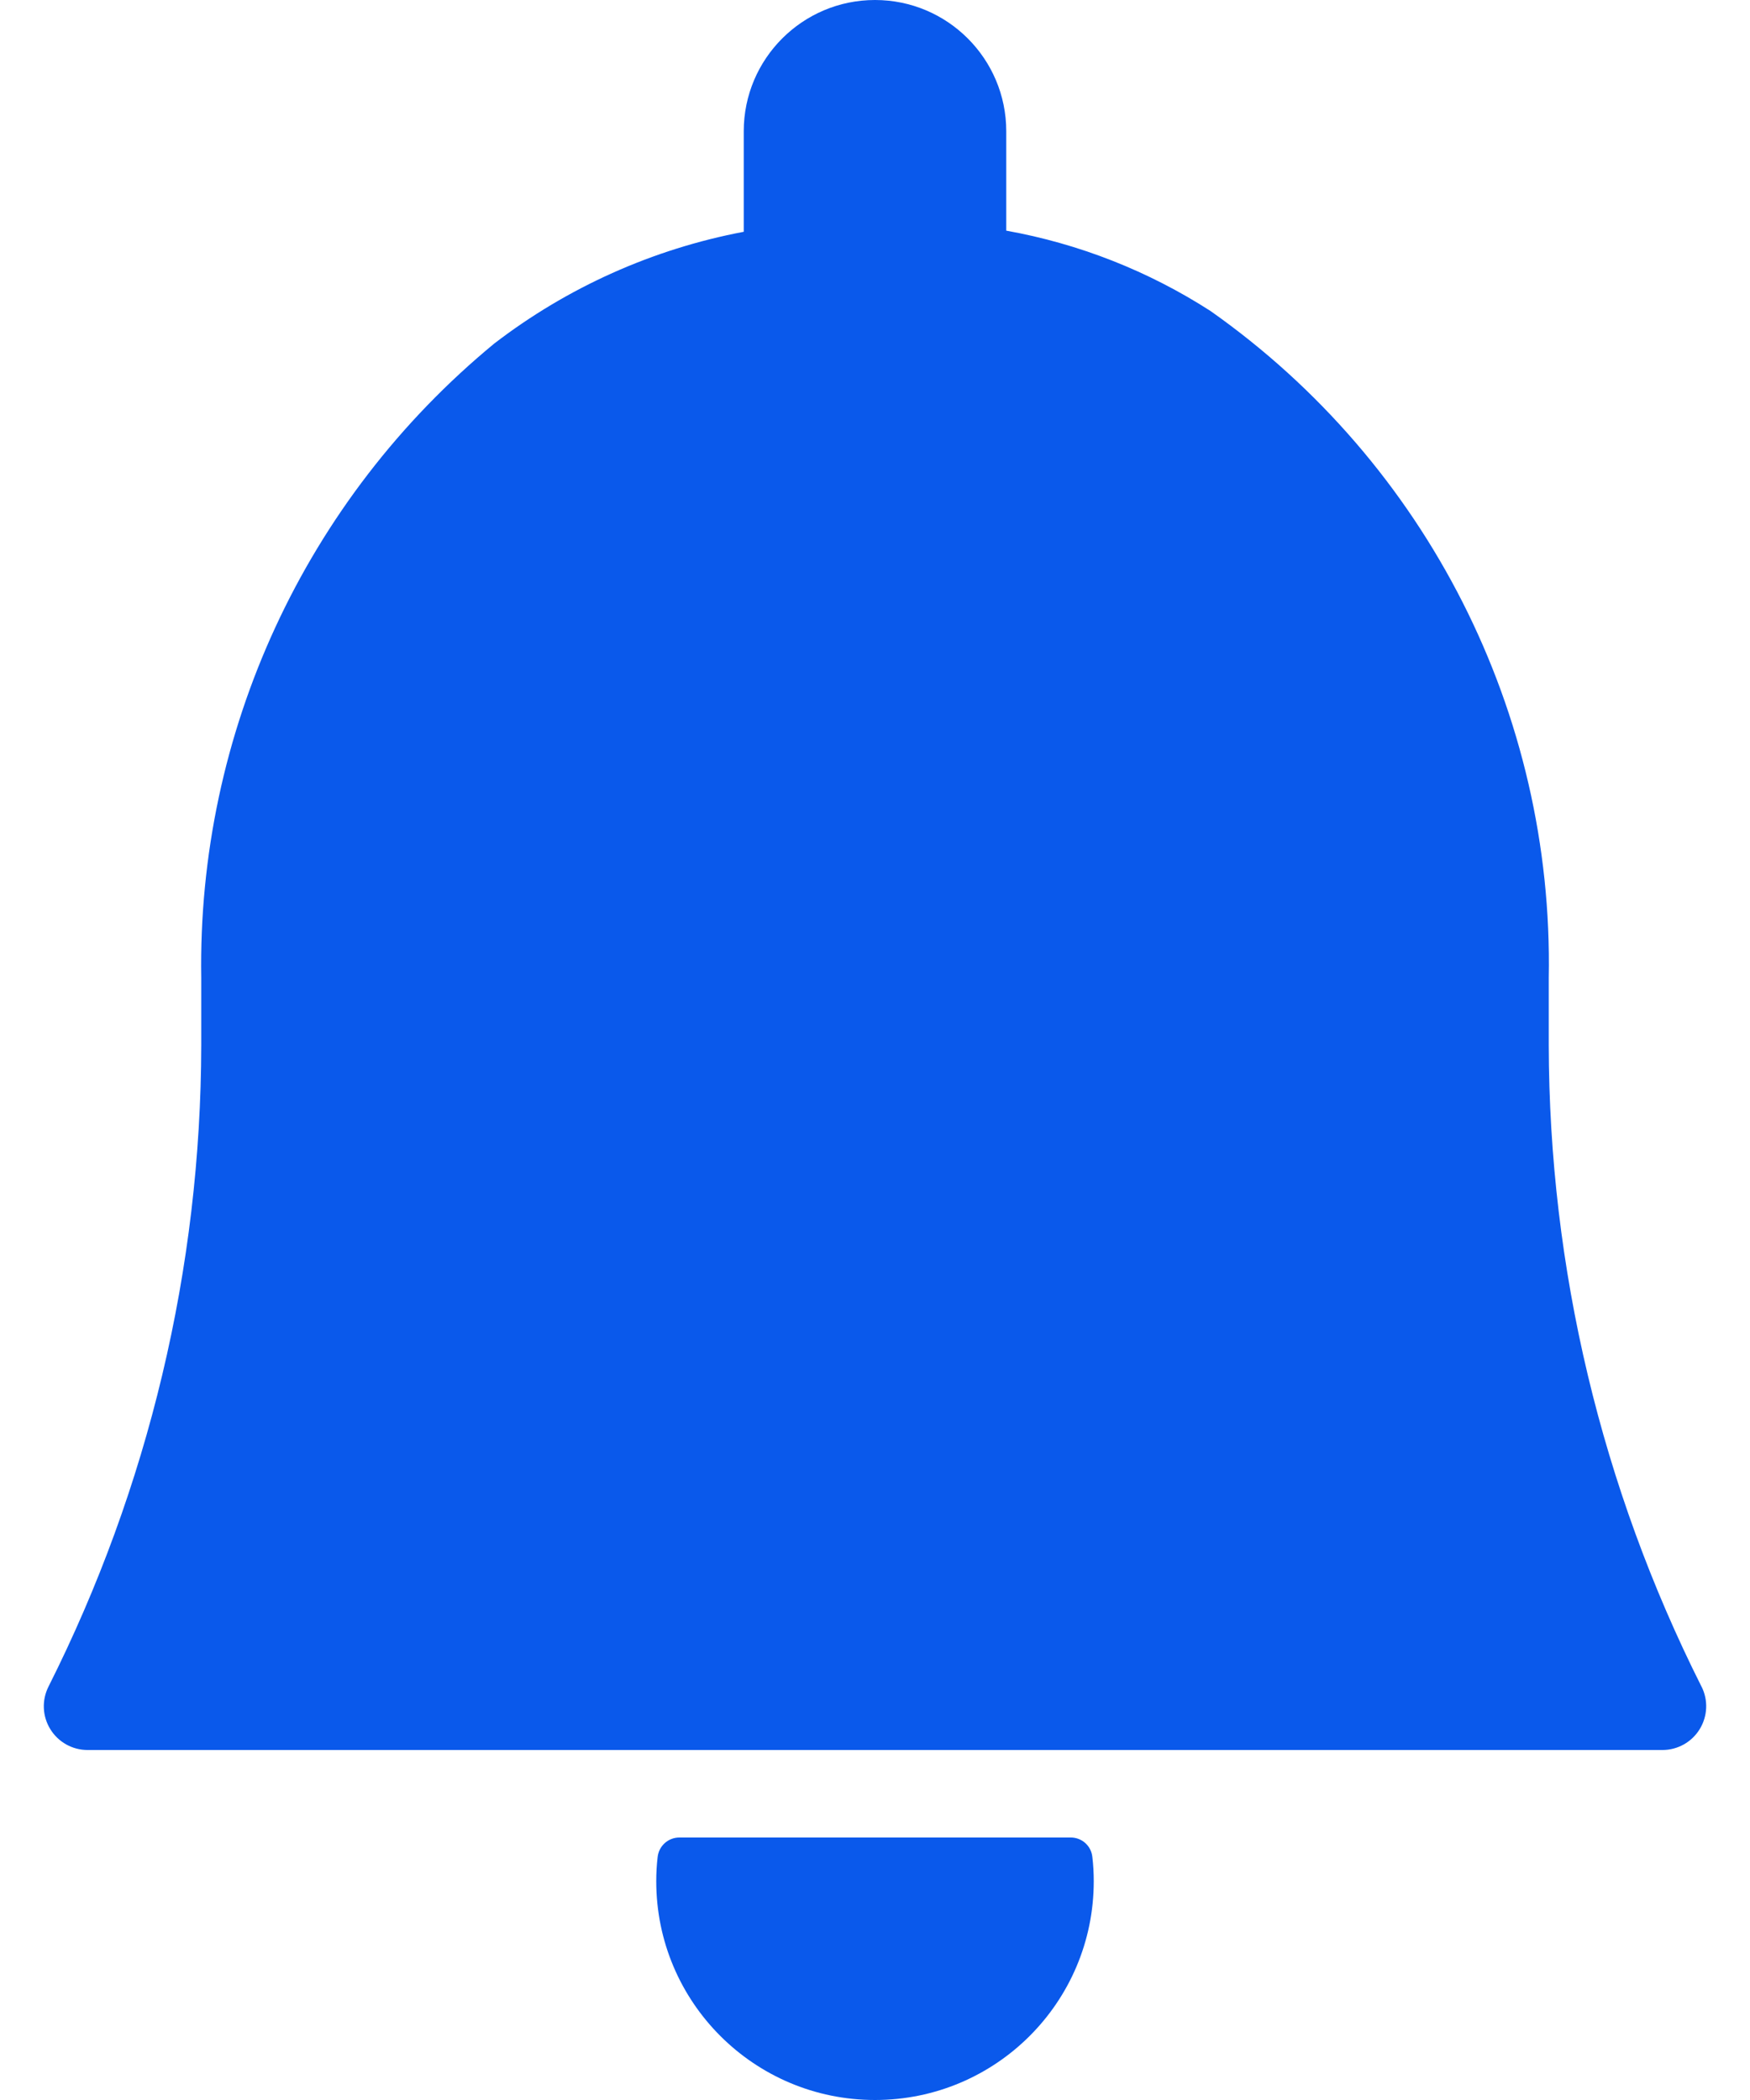 <svg width="20" height="24" viewBox="0 0 20 24" fill="none" xmlns="http://www.w3.org/2000/svg">
<path d="M12.236 21H7.764C7.637 21 7.53 21.096 7.516 21.222C7.505 21.314 7.5 21.407 7.5 21.5C7.5 22.881 8.619 24 10 24C11.381 24 12.5 22.881 12.5 21.5C12.5 21.407 12.495 21.314 12.484 21.222C12.471 21.095 12.363 20.999 12.236 21Z" fill="#0A59EB"/>
<path d="M19.446 19.276C18.302 17.001 17.704 14.491 17.7 11.944V11.176C17.756 8.151 16.308 5.296 13.834 3.554C13.124 3.097 12.331 2.785 11.5 2.636V1.5C11.5 0.672 10.828 0 10 0C9.172 0 8.5 0.672 8.5 1.5V2.649C7.463 2.845 6.486 3.283 5.649 3.926C3.487 5.707 2.255 8.376 2.3 11.176V11.944C2.296 14.491 1.698 17.001 0.554 19.276C0.476 19.431 0.484 19.615 0.575 19.762C0.666 19.91 0.827 20 1 20H19C19.173 20 19.334 19.91 19.425 19.762C19.516 19.614 19.524 19.43 19.446 19.275V19.276Z" fill="#0A59EB"/>
</svg>
